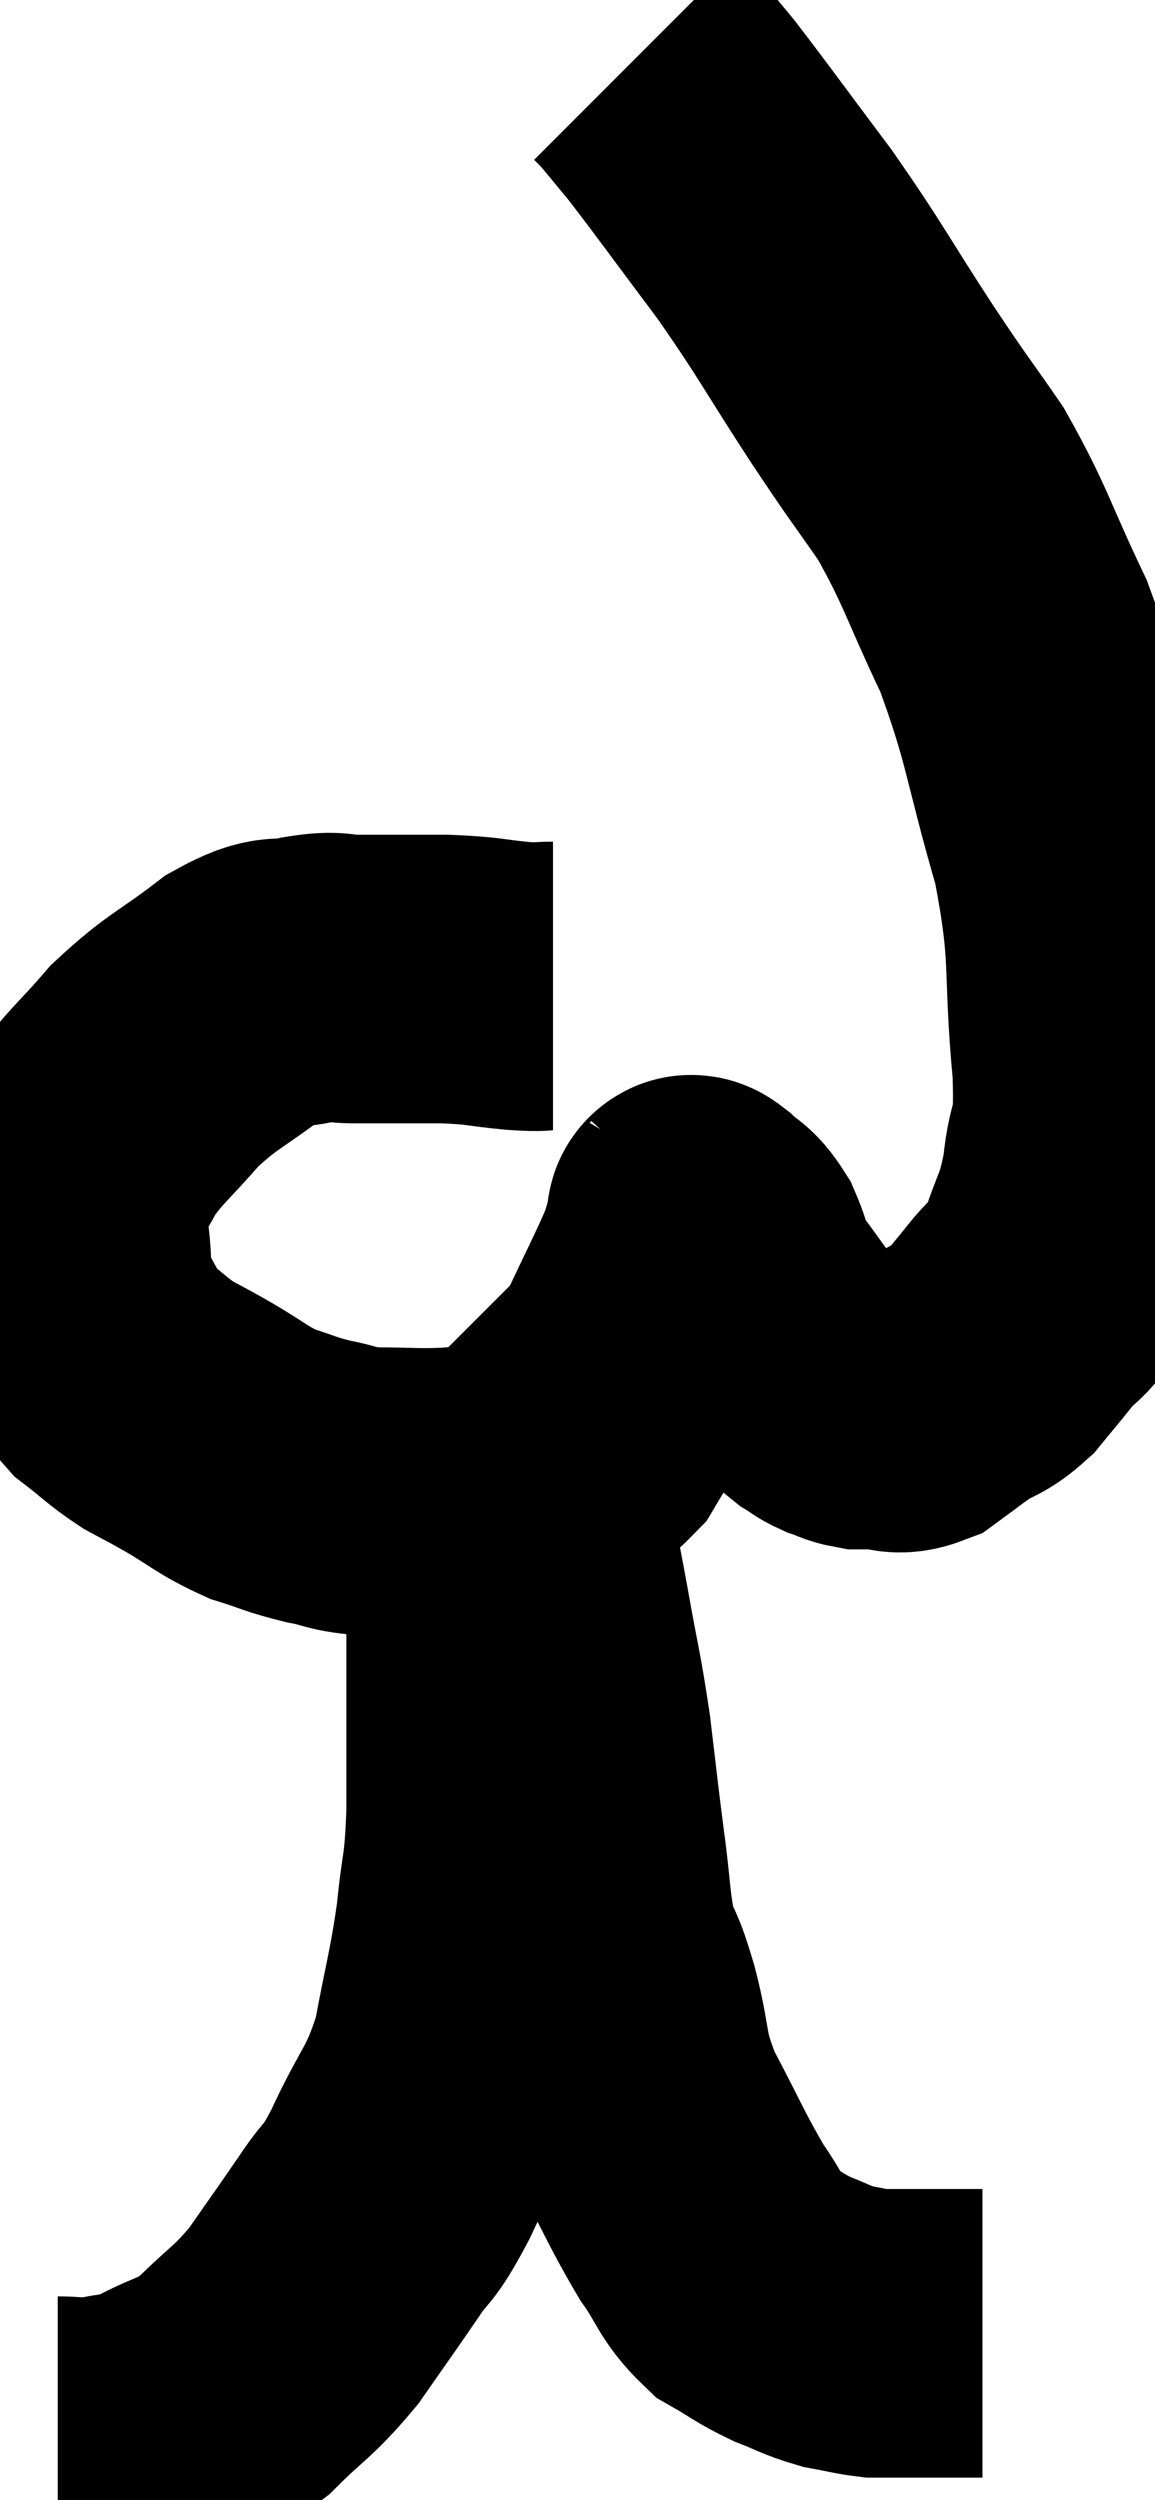 <svg xmlns="http://www.w3.org/2000/svg" viewBox="8.78 2.42 20.009 43.307" width="20.009" height="43.307"><path d="M 18.36 19.5 C 18.06 19.5, 18.225 19.53, 17.76 19.5 C 17.13 19.44, 17.205 19.41, 16.5 19.38 C 15.72 19.38, 15.525 19.38, 14.94 19.38 C 14.55 19.38, 14.64 19.305, 14.16 19.38 C 13.59 19.53, 13.695 19.305, 13.02 19.68 C 12.24 20.28, 12.12 20.265, 11.46 20.88 C 10.92 21.51, 10.77 21.585, 10.38 22.14 C 10.14 22.62, 10.02 22.665, 9.9 23.1 C 9.9 23.49, 9.855 23.37, 9.9 23.88 C 9.99 24.51, 9.87 24.57, 10.08 25.14 C 10.41 25.65, 10.38 25.755, 10.74 26.16 C 11.13 26.46, 11.16 26.52, 11.52 26.76 C 11.85 26.94, 11.73 26.865, 12.18 27.12 C 12.75 27.45, 12.795 27.54, 13.32 27.78 C 13.8 27.93, 13.8 27.96, 14.28 28.08 C 14.76 28.17, 14.655 28.215, 15.24 28.26 C 15.93 28.26, 16.02 28.29, 16.62 28.26 C 17.13 28.2, 17.04 28.395, 17.64 28.14 C 18.33 27.69, 18.48 27.795, 19.02 27.24 C 19.41 26.58, 19.41 26.67, 19.8 25.92 C 20.19 25.08, 20.34 24.81, 20.58 24.24 C 20.67 23.94, 20.715 23.79, 20.76 23.64 C 20.76 23.64, 20.745 23.655, 20.76 23.64 C 20.79 23.61, 20.685 23.475, 20.82 23.58 C 21.06 23.82, 21.09 23.73, 21.3 24.06 C 21.48 24.48, 21.375 24.435, 21.66 24.9 C 22.05 25.41, 22.095 25.53, 22.44 25.92 C 22.74 26.19, 22.815 26.28, 23.04 26.46 C 23.19 26.55, 23.175 26.565, 23.34 26.64 C 23.52 26.7, 23.535 26.73, 23.7 26.76 C 23.85 26.76, 23.775 26.76, 24 26.76 C 24.3 26.76, 24.285 26.88, 24.6 26.76 C 24.93 26.52, 24.93 26.505, 25.26 26.28 C 25.59 26.07, 25.62 26.13, 25.92 25.86 C 26.19 25.53, 26.16 25.575, 26.46 25.2 C 26.79 24.78, 26.835 24.96, 27.12 24.36 C 27.36 23.58, 27.435 23.655, 27.6 22.8 C 27.69 21.87, 27.825 22.35, 27.78 20.94 C 27.6 19.05, 27.78 19.035, 27.42 17.16 C 26.88 15.3, 26.925 15.03, 26.34 13.44 C 25.71 12.12, 25.695 11.895, 25.08 10.8 C 24.48 9.93, 24.6 10.14, 23.88 9.06 C 23.04 7.77, 23.025 7.665, 22.2 6.48 C 21.39 5.4, 21.135 5.04, 20.58 4.32 C 20.28 3.96, 20.175 3.825, 19.98 3.6 C 19.89 3.51, 19.845 3.465, 19.8 3.42 L 19.8 3.42" fill="none" stroke="black" stroke-width="5"></path><path d="M 9.78 44.7 C 10.17 44.7, 10.125 44.76, 10.56 44.7 C 11.04 44.58, 10.95 44.7, 11.52 44.46 C 12.18 44.1, 12.21 44.22, 12.84 43.74 C 13.44 43.14, 13.5 43.185, 14.04 42.54 C 14.52 41.85, 14.58 41.775, 15 41.16 C 15.36 40.62, 15.3 40.875, 15.72 40.08 C 16.2 39.03, 16.335 39.075, 16.68 37.98 C 16.89 36.84, 16.95 36.735, 17.1 35.7 C 17.19 34.77, 17.235 34.965, 17.28 33.84 C 17.28 32.52, 17.28 32.295, 17.28 31.2 C 17.28 30.33, 17.28 30.12, 17.28 29.46 C 17.28 29.01, 17.28 28.785, 17.28 28.56 C 17.28 28.56, 17.28 28.56, 17.28 28.56 C 17.28 28.56, 17.28 28.56, 17.28 28.56 C 17.28 28.56, 17.265 28.575, 17.28 28.56 C 17.31 28.53, 17.16 28.35, 17.34 28.5 C 17.67 28.83, 17.775 28.68, 18 29.16 C 18.12 29.79, 18.09 29.595, 18.24 30.42 C 18.42 31.44, 18.45 31.455, 18.6 32.46 C 18.72 33.45, 18.72 33.51, 18.84 34.44 C 18.96 35.31, 18.93 35.505, 19.08 36.18 C 19.26 36.66, 19.23 36.435, 19.44 37.14 C 19.68 38.07, 19.545 38.055, 19.92 39 C 20.43 39.96, 20.505 40.185, 20.94 40.92 C 21.3 41.43, 21.27 41.565, 21.66 41.94 C 22.08 42.18, 22.095 42.225, 22.5 42.42 C 22.89 42.57, 22.92 42.615, 23.28 42.72 C 23.61 42.78, 23.7 42.81, 23.94 42.84 C 24.09 42.84, 24.015 42.84, 24.24 42.84 C 24.54 42.84, 24.57 42.84, 24.84 42.84 C 25.08 42.84, 25.08 42.84, 25.32 42.84 C 25.56 42.84, 25.68 42.84, 25.8 42.84 L 25.8 42.84" fill="none" stroke="black" stroke-width="5"></path></svg>
